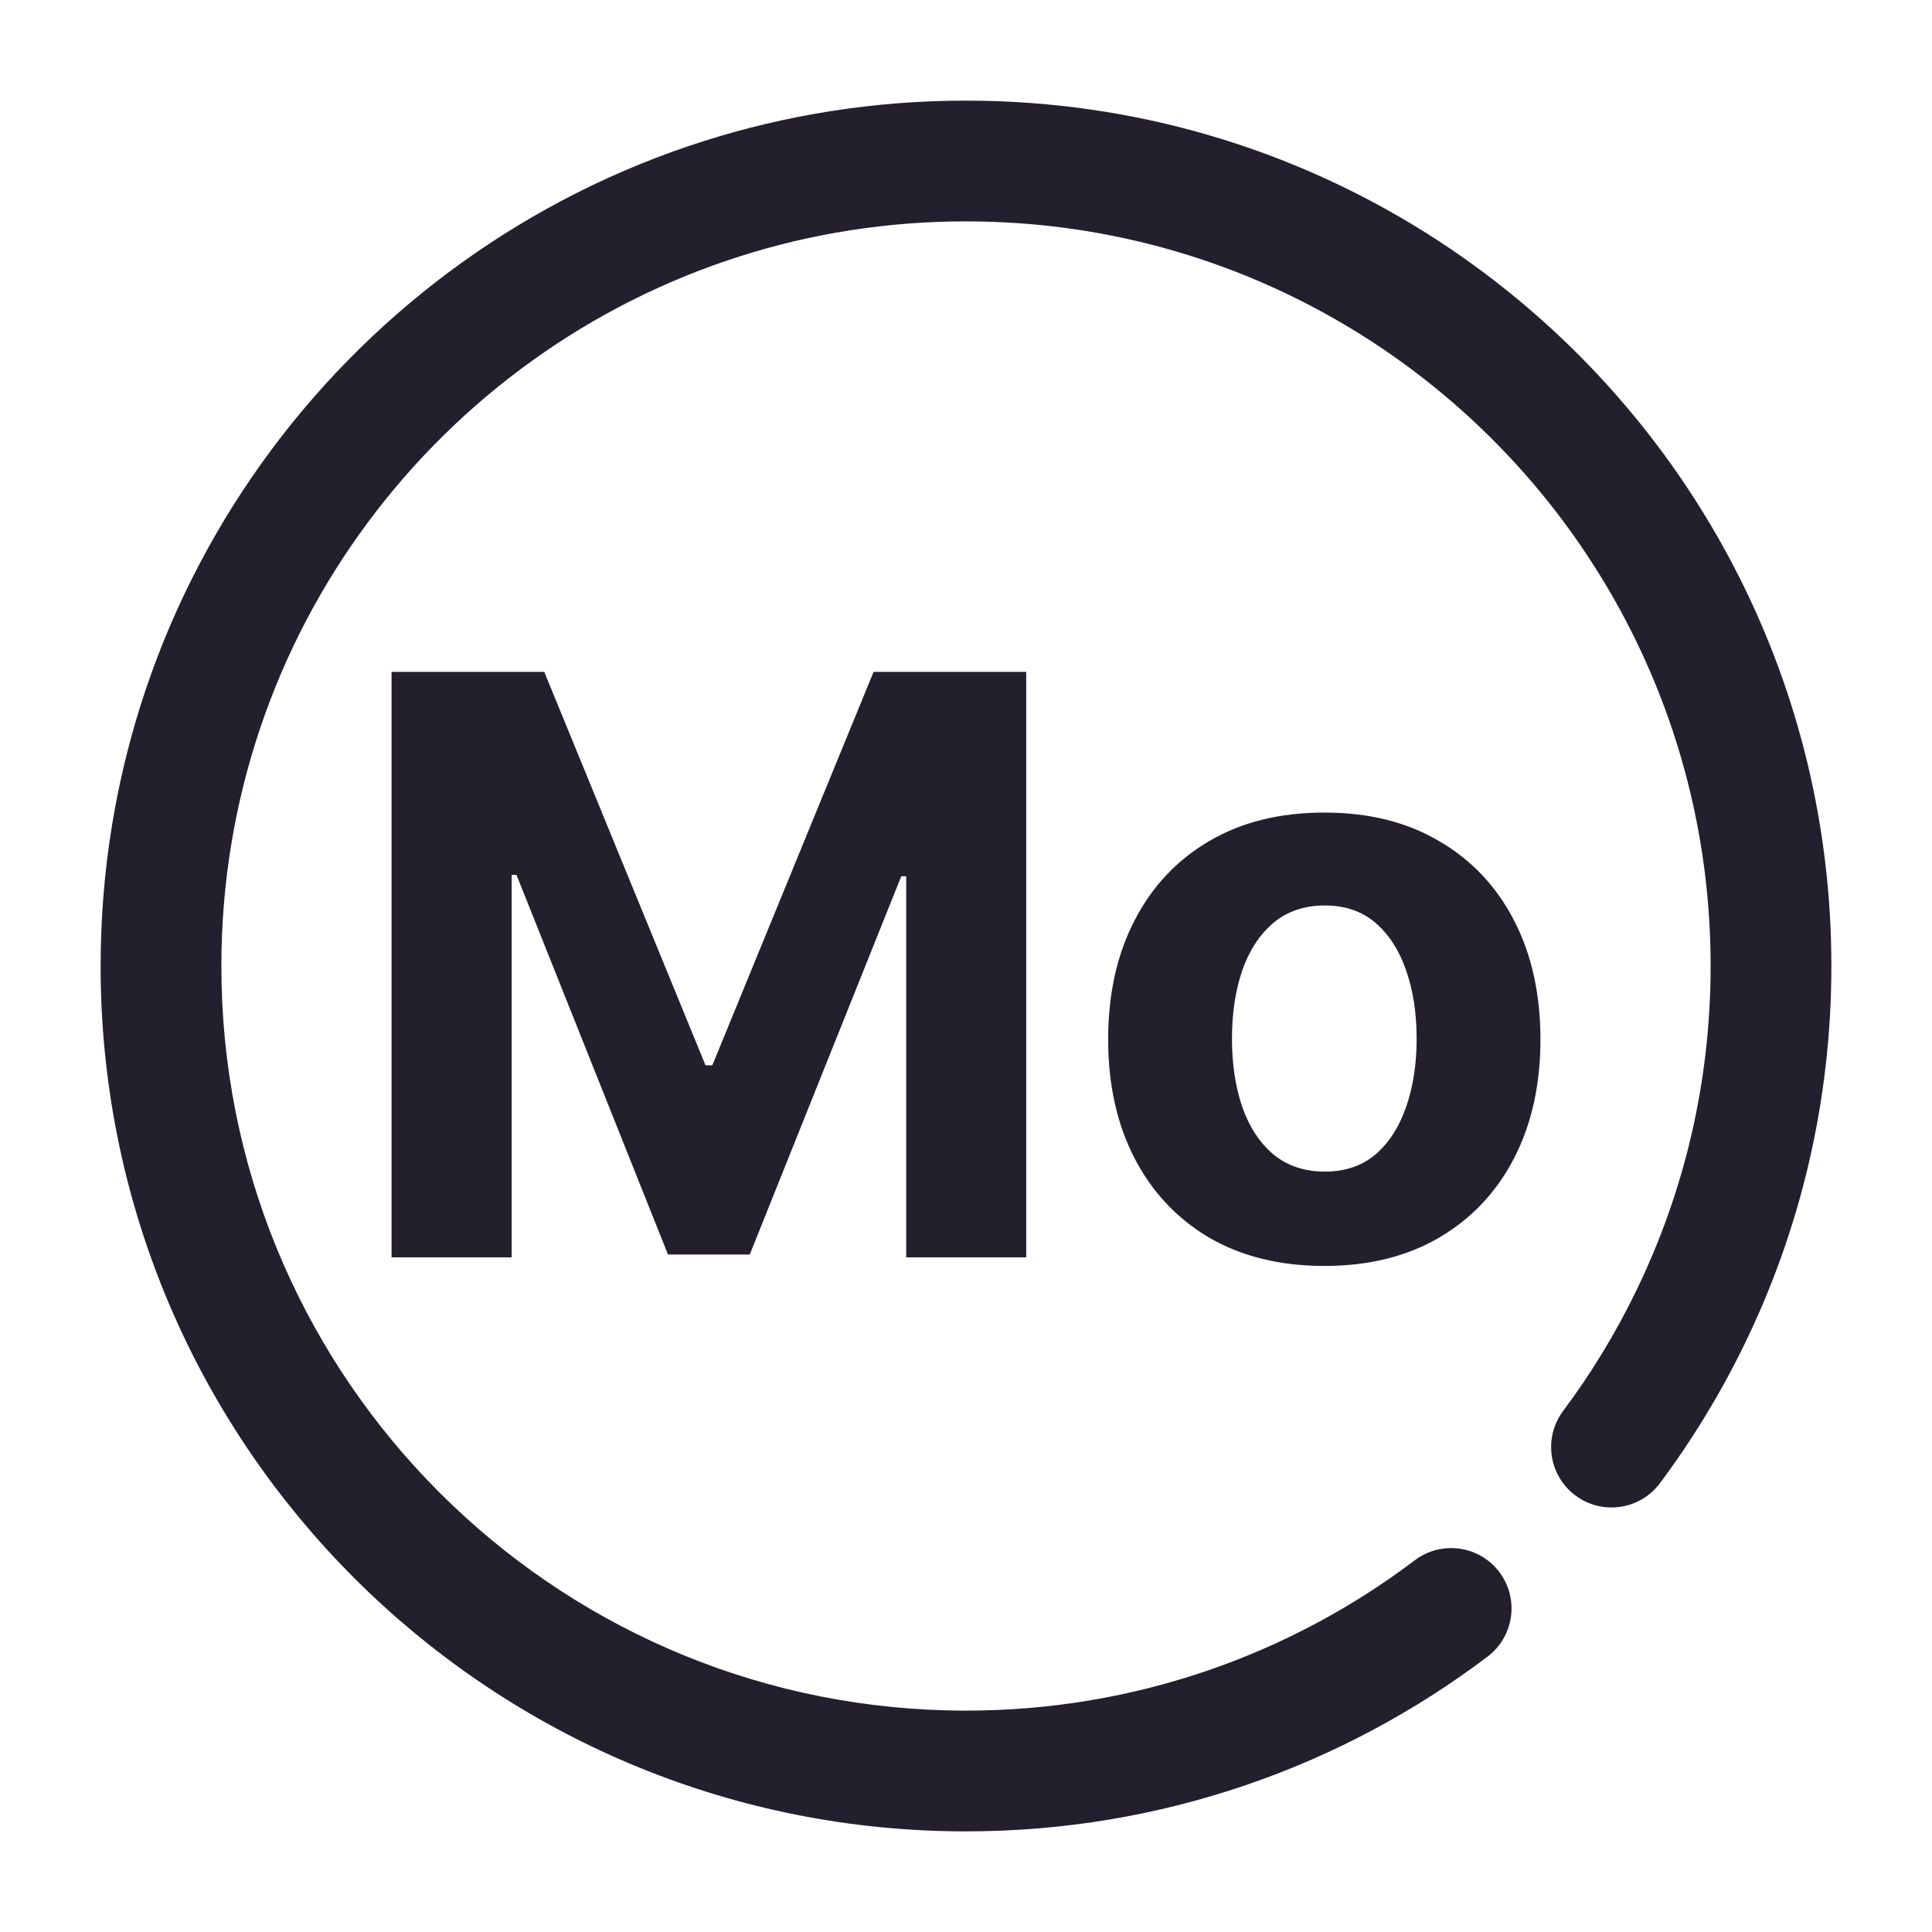 <svg width="24" height="24" viewBox="0 0 24 24" fill="none" xmlns="http://www.w3.org/2000/svg">
<path d="M9.198 3.182C10.081 2.901 11.022 2.75 12 2.75C15.614 2.75 18.746 4.823 20.268 7.848C20.896 9.096 21.25 10.506 21.25 12C21.25 13.45 20.917 14.819 20.324 16.038C20.069 16.564 19.765 17.063 19.418 17.527C19.17 17.859 19.238 18.329 19.57 18.577C19.902 18.825 20.372 18.757 20.62 18.425C21.023 17.885 21.376 17.306 21.673 16.694C22.363 15.275 22.75 13.682 22.75 12C22.75 10.266 22.339 8.626 21.608 7.174C19.841 3.662 16.203 1.25 12 1.25C10.866 1.25 9.772 1.426 8.745 1.752C4.4 3.131 1.25 7.197 1.25 12C1.25 12.18 1.254 12.359 1.263 12.537C1.543 18.225 6.243 22.75 12 22.75C14.432 22.75 16.677 21.942 18.479 20.579C18.809 20.329 18.875 19.859 18.625 19.528C18.375 19.198 17.904 19.133 17.574 19.383C16.024 20.555 14.094 21.25 12 21.25C7.047 21.25 3.002 17.356 2.761 12.463C2.754 12.31 2.75 12.155 2.75 12C2.75 7.869 5.458 4.369 9.198 3.182Z" fill="#231F2C"/>
<path d="M6.761 8.346H4.864V15.619H6.356V10.868H6.416L8.298 15.584H9.314L11.196 10.885H11.257V15.619H12.748V8.346H10.852L8.849 13.233H8.764L6.761 8.346Z" fill="#231F2C"/>
<path fill-rule="evenodd" clip-rule="evenodd" d="M15.02 15.374C15.422 15.608 15.899 15.726 16.451 15.726C17.003 15.726 17.478 15.608 17.878 15.374C18.281 15.137 18.591 14.808 18.809 14.387C19.027 13.963 19.136 13.472 19.136 12.913C19.136 12.35 19.027 11.857 18.809 11.436C18.591 11.012 18.281 10.683 17.878 10.449C17.478 10.212 17.003 10.094 16.451 10.094C15.899 10.094 15.422 10.212 15.02 10.449C14.62 10.683 14.311 11.012 14.093 11.436C13.875 11.857 13.766 12.35 13.766 12.913C13.766 13.472 13.875 13.963 14.093 14.387C14.311 14.808 14.62 15.137 15.02 15.374ZM17.087 14.341C16.919 14.483 16.709 14.554 16.458 14.554C16.205 14.554 15.992 14.483 15.819 14.341C15.648 14.196 15.519 14 15.432 13.751C15.347 13.503 15.304 13.22 15.304 12.902C15.304 12.585 15.347 12.302 15.432 12.054C15.519 11.805 15.648 11.609 15.819 11.464C15.992 11.32 16.205 11.248 16.458 11.248C16.709 11.248 16.919 11.32 17.087 11.464C17.255 11.609 17.381 11.805 17.467 12.054C17.554 12.302 17.598 12.585 17.598 12.902C17.598 13.22 17.554 13.503 17.467 13.751C17.381 14 17.255 14.196 17.087 14.341Z" fill="#231F2C"/>
</svg>
